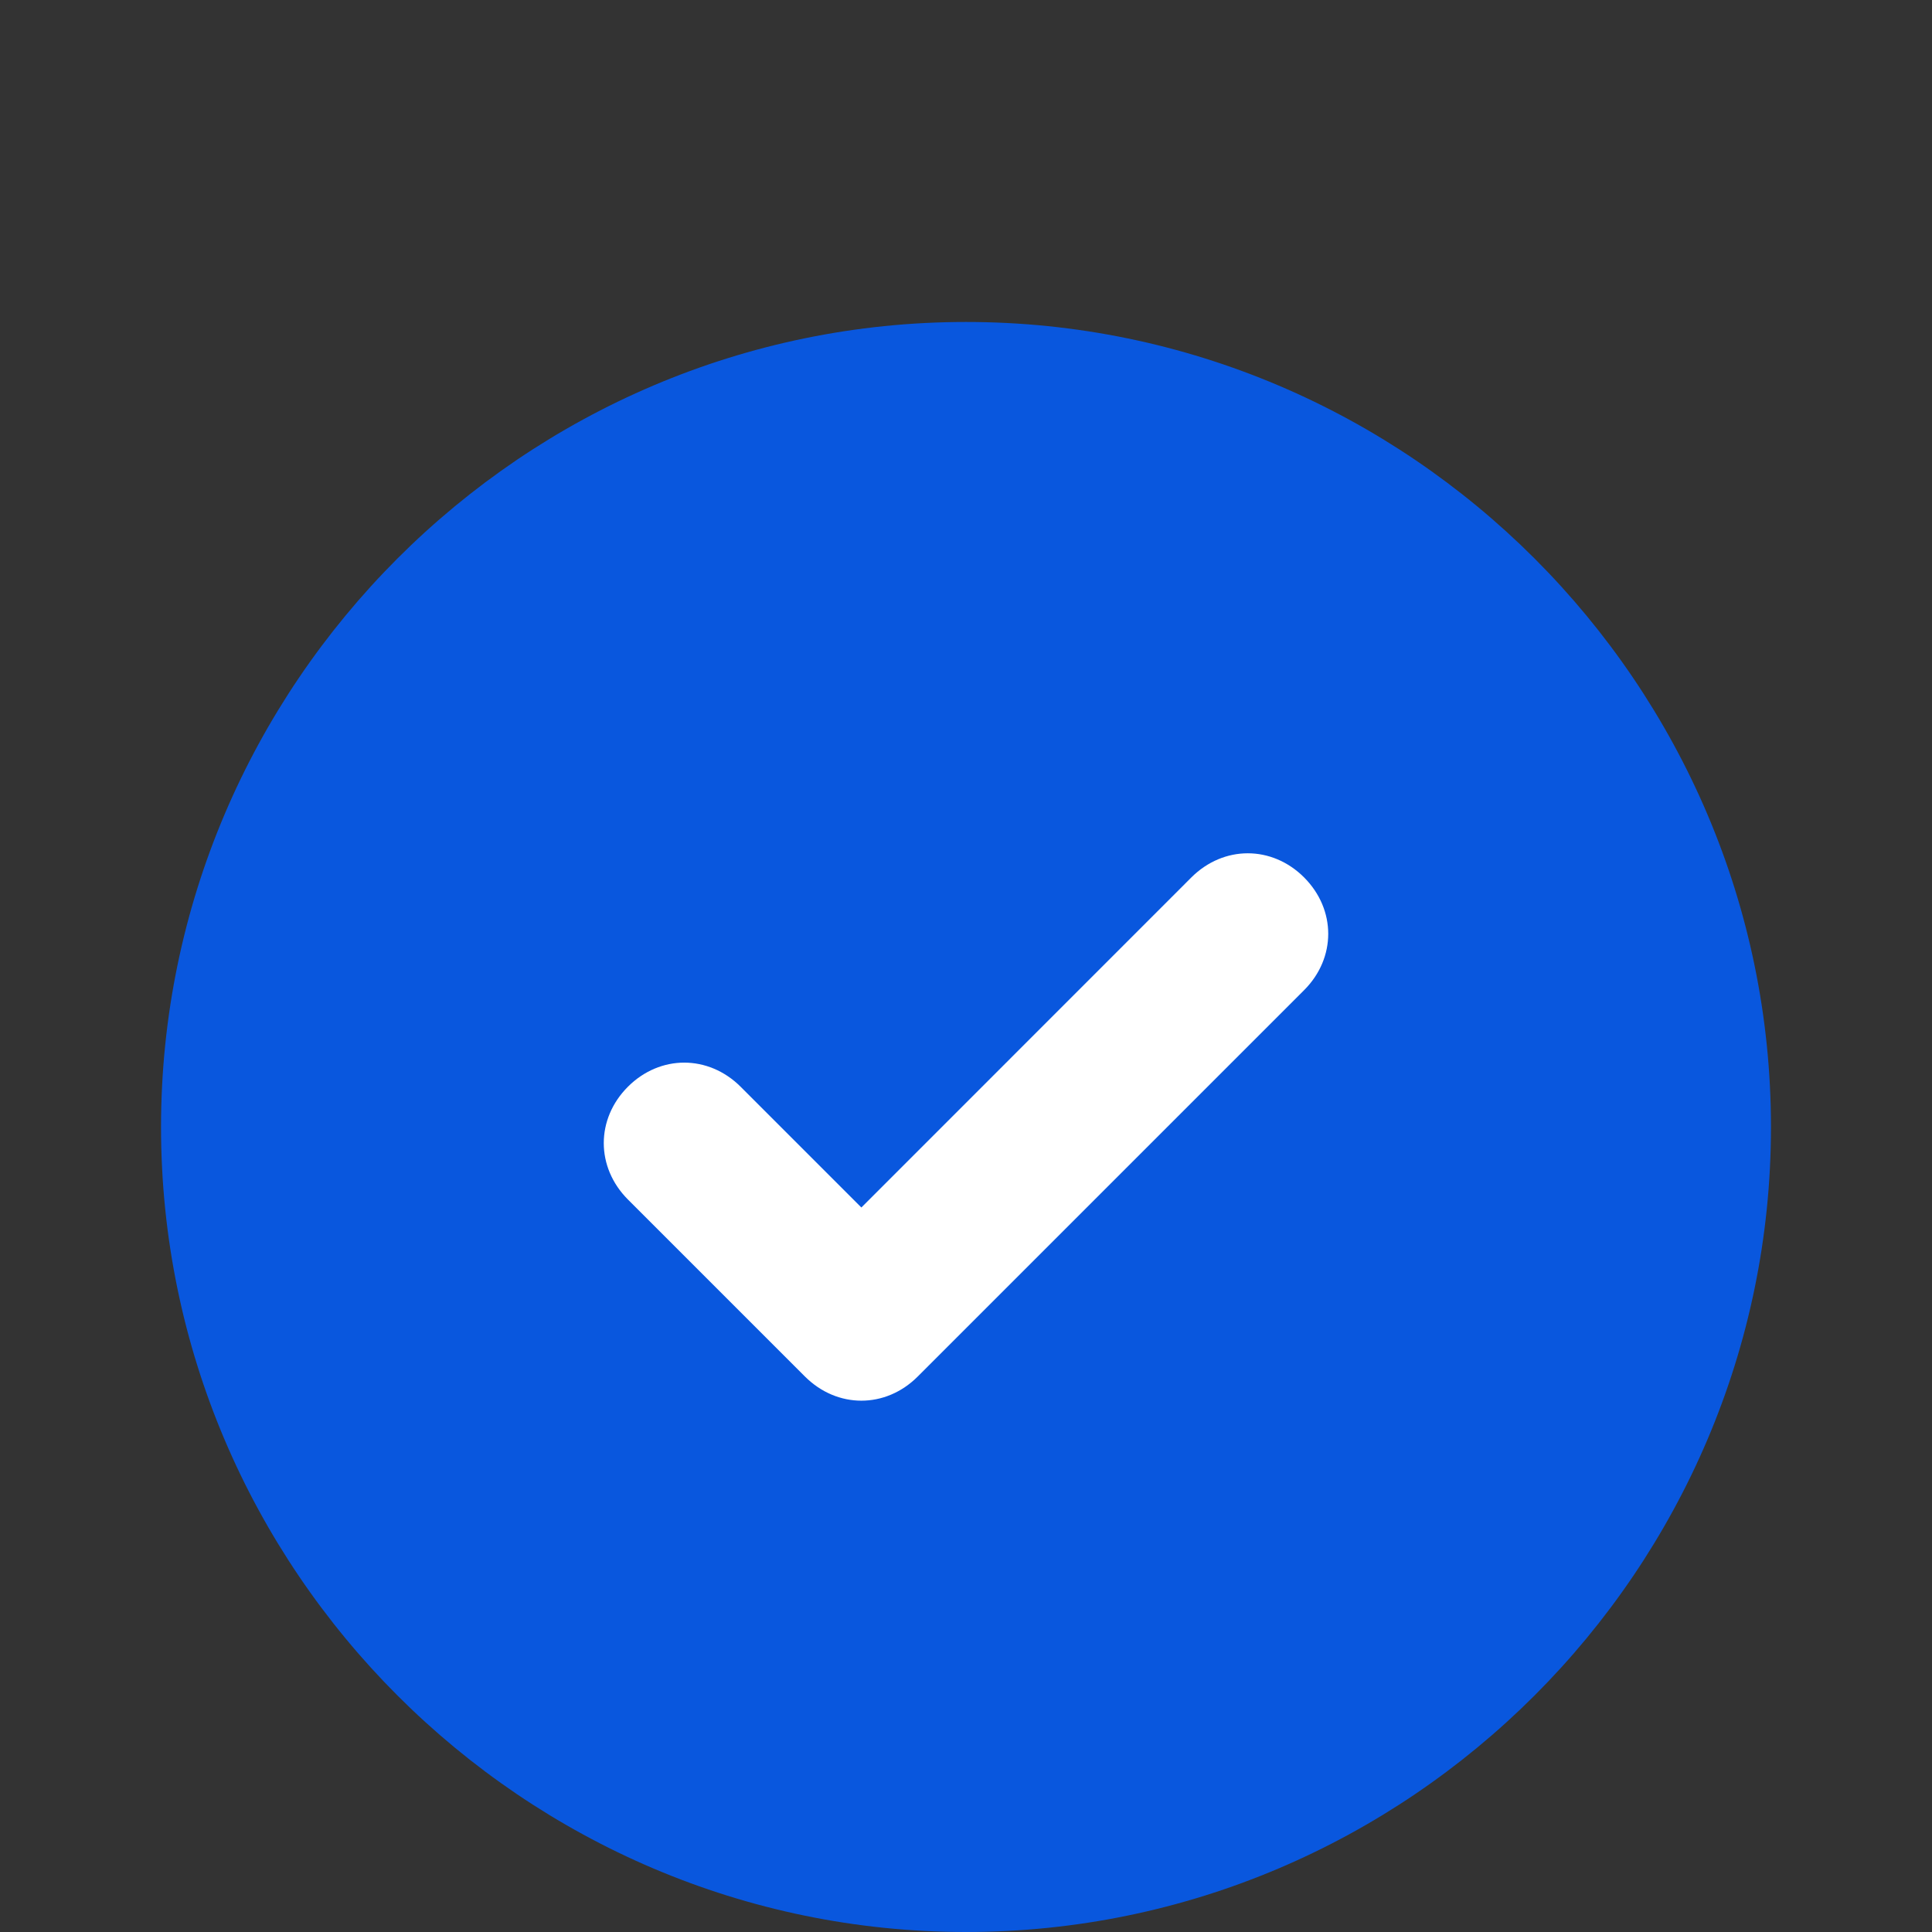 <svg width="20" height="20" viewBox="0 0 20 20" fill="none" xmlns="http://www.w3.org/2000/svg">
<rect x="0" y="0" width="20" height="20" fill="#333333" stroke="none"/>
<rect x="5" y="7.5" width="10" height="8.75" fill="white"/>
<path d="M10 3.333C5.417 3.333 1.667 7.083 1.667 11.667C1.667 16.25 5.417 20 10 20C14.583 20 18.333 16.25 18.333 11.667C18.333 7.083 14.583 3.333 10 3.333ZM13.5 10.25L9.5 14.25C9.167 14.583 8.667 14.583 8.333 14.25L6.5 12.417C6.167 12.083 6.167 11.583 6.5 11.25C6.833 10.917 7.333 10.917 7.667 11.25L8.917 12.5L12.333 9.083C12.667 8.75 13.167 8.75 13.5 9.083C13.833 9.417 13.833 9.917 13.5 10.25Z" fill="#0957DE"/>
</svg>
